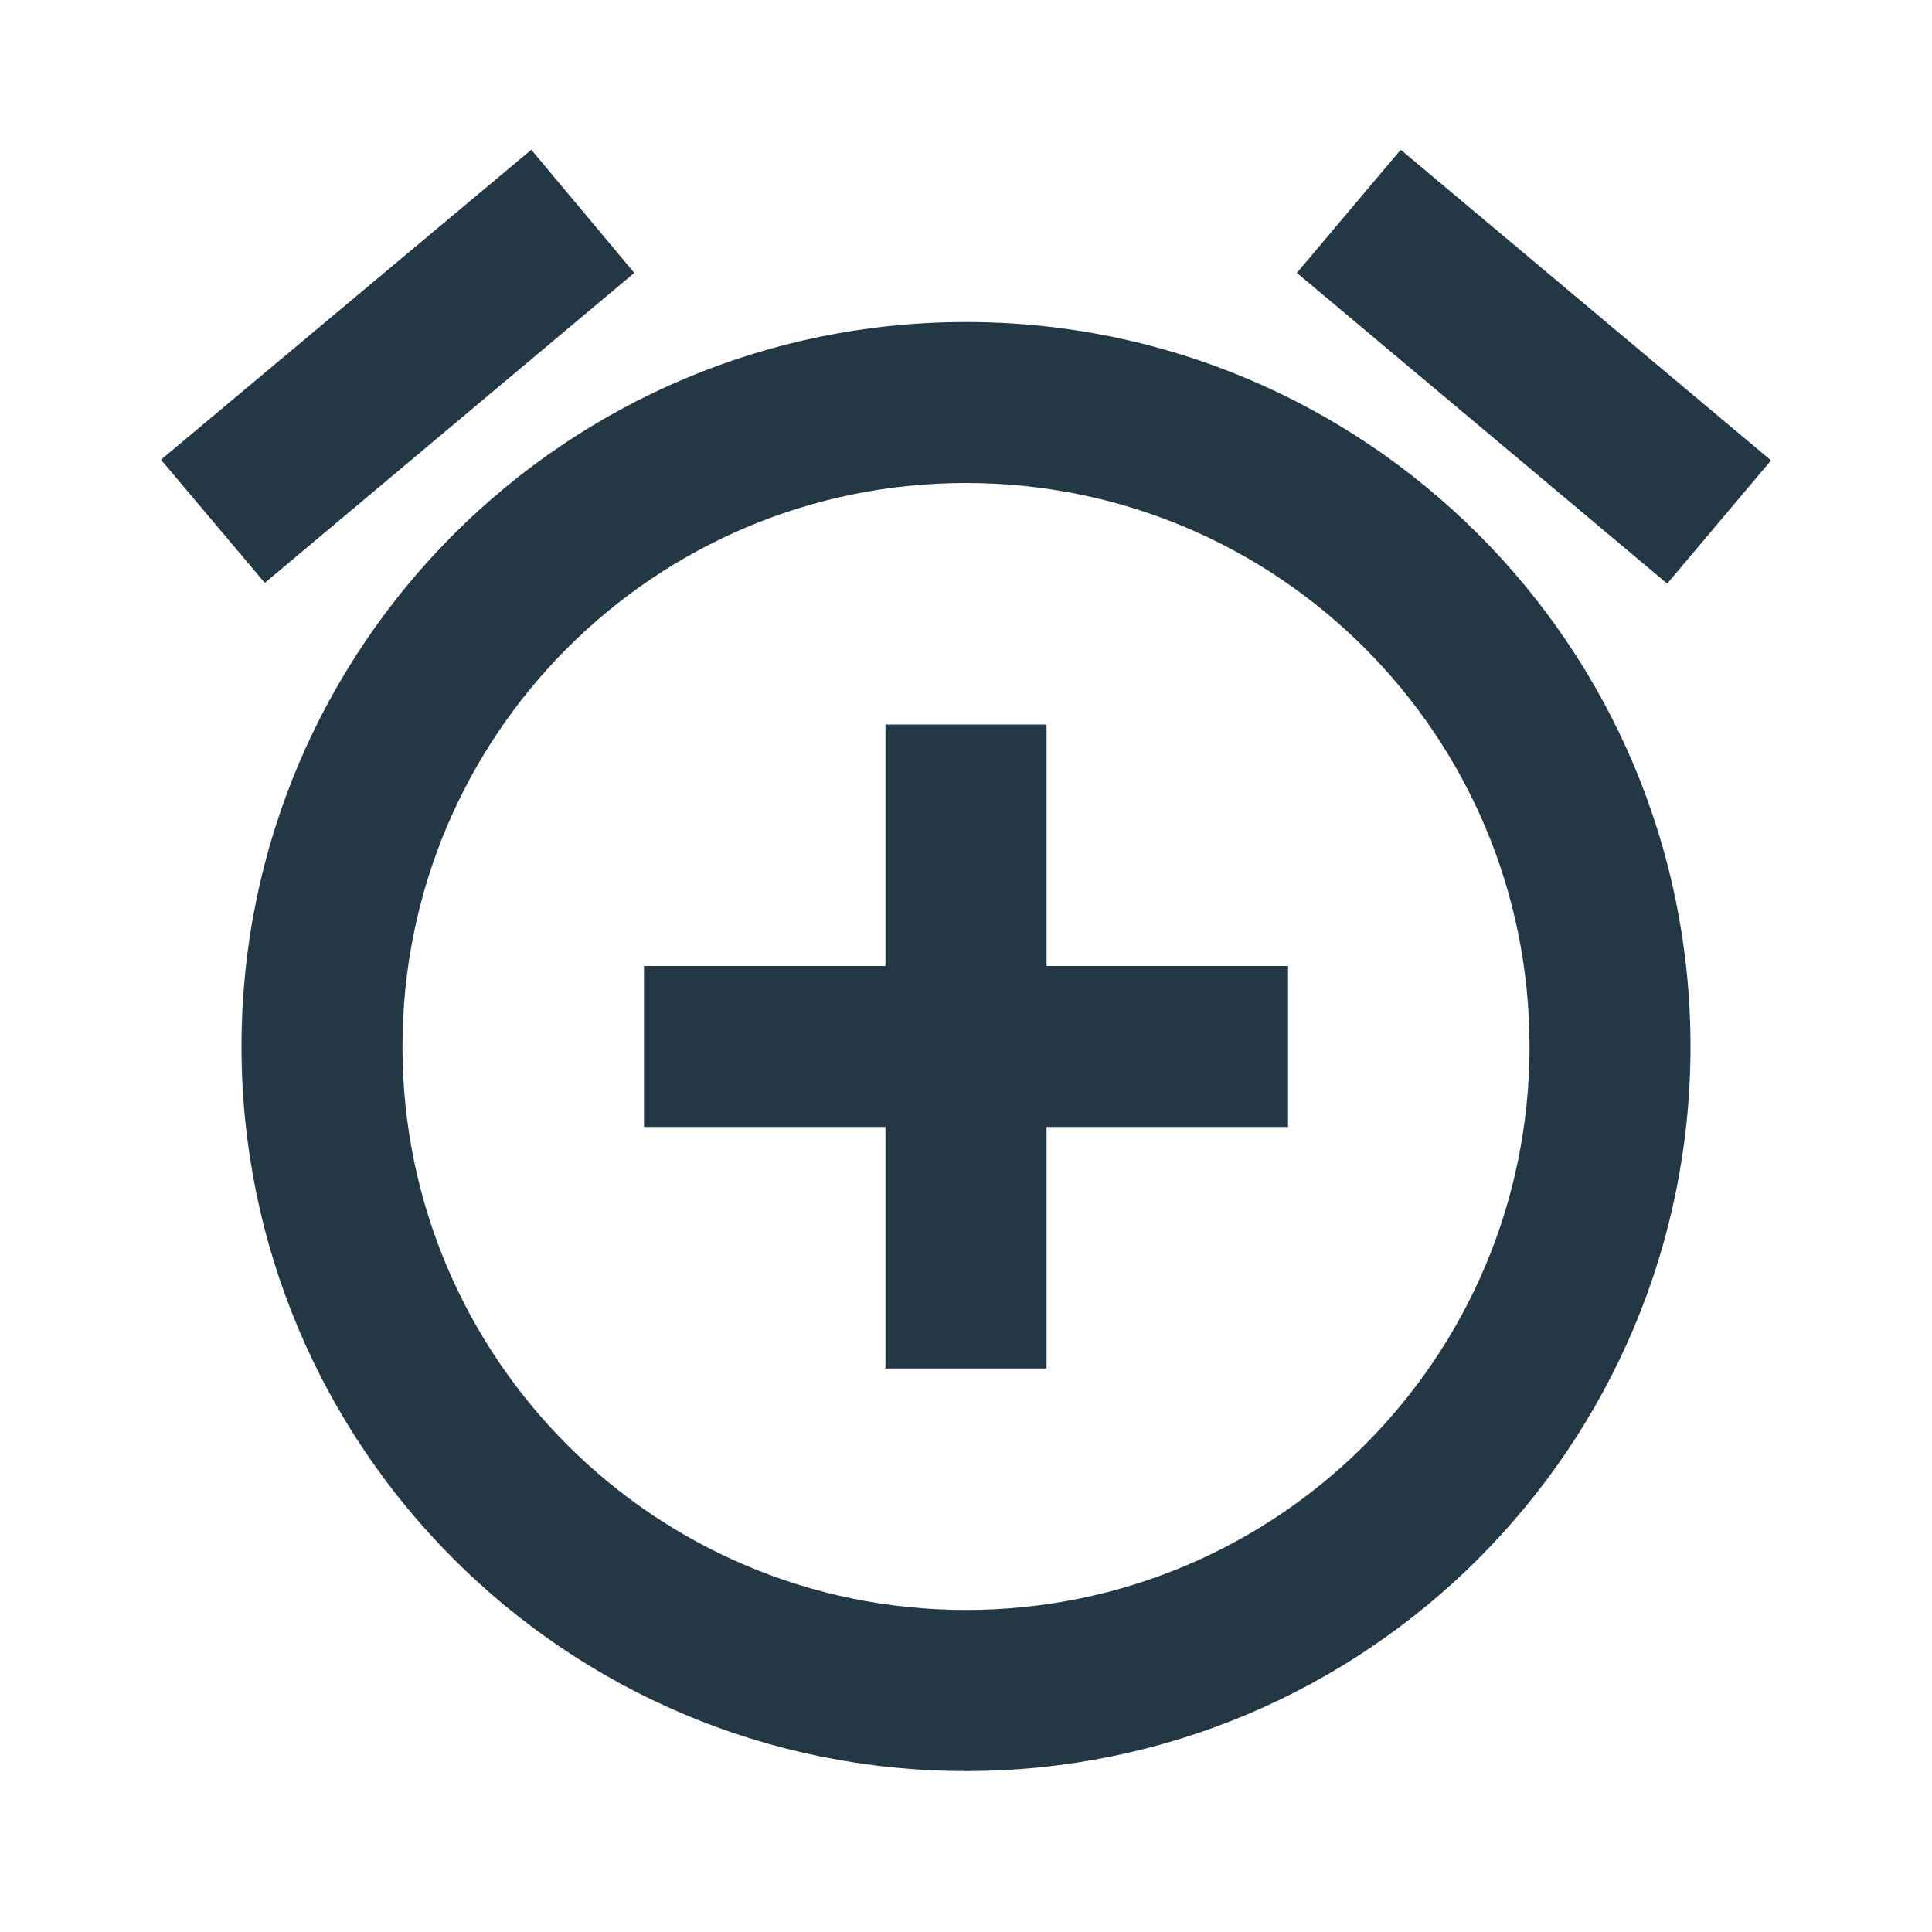 <?xml version="1.0" encoding="UTF-8"?>
<svg width="16px" height="16px" viewBox="0 0 16 16" version="1.1" xmlns="http://www.w3.org/2000/svg" xmlns:xlink="http://www.w3.org/1999/xlink">
    <title>Icons/Device/add-alarm</title>
    <g id="Icons/Device/add-alarm" stroke="none" stroke-width="1" fill="none" fill-rule="evenodd">
        <rect id="Spacer" fill-opacity="0" fill="#D8D8D8" x="0" y="0" width="16" height="16"></rect>
        <path d="M5.253,2.26 L4.4,1.24 L1.333,3.807 L2.193,4.827 L5.253,2.26 Z M14.667,3.813 L11.6,1.24 L10.74,2.26 L13.807,4.833 L14.667,3.813 Z M8,2.667 C4.687,2.667 2,5.353 2,8.667 C2,11.98 4.68,14.667 8,14.667 C11.313,14.667 14,11.98 14,8.667 C14,5.353 11.313,2.667 8,2.667 Z M8,13.333 C5.42,13.333 3.333,11.247 3.333,8.667 C3.333,6.087 5.42,4 8,4 C10.58,4 12.667,6.087 12.667,8.667 C12.667,11.247 10.58,13.333 8,13.333 Z M8.667,6 L7.333,6 L7.333,8 L5.333,8 L5.333,9.333 L7.333,9.333 L7.333,11.333 L8.667,11.333 L8.667,9.333 L10.667,9.333 L10.667,8 L8.667,8 L8.667,6 Z" id="Icons/Device/ic_add_alarm_24px" fill="#233745" fill-rule="nonzero"></path>
    </g>
</svg>